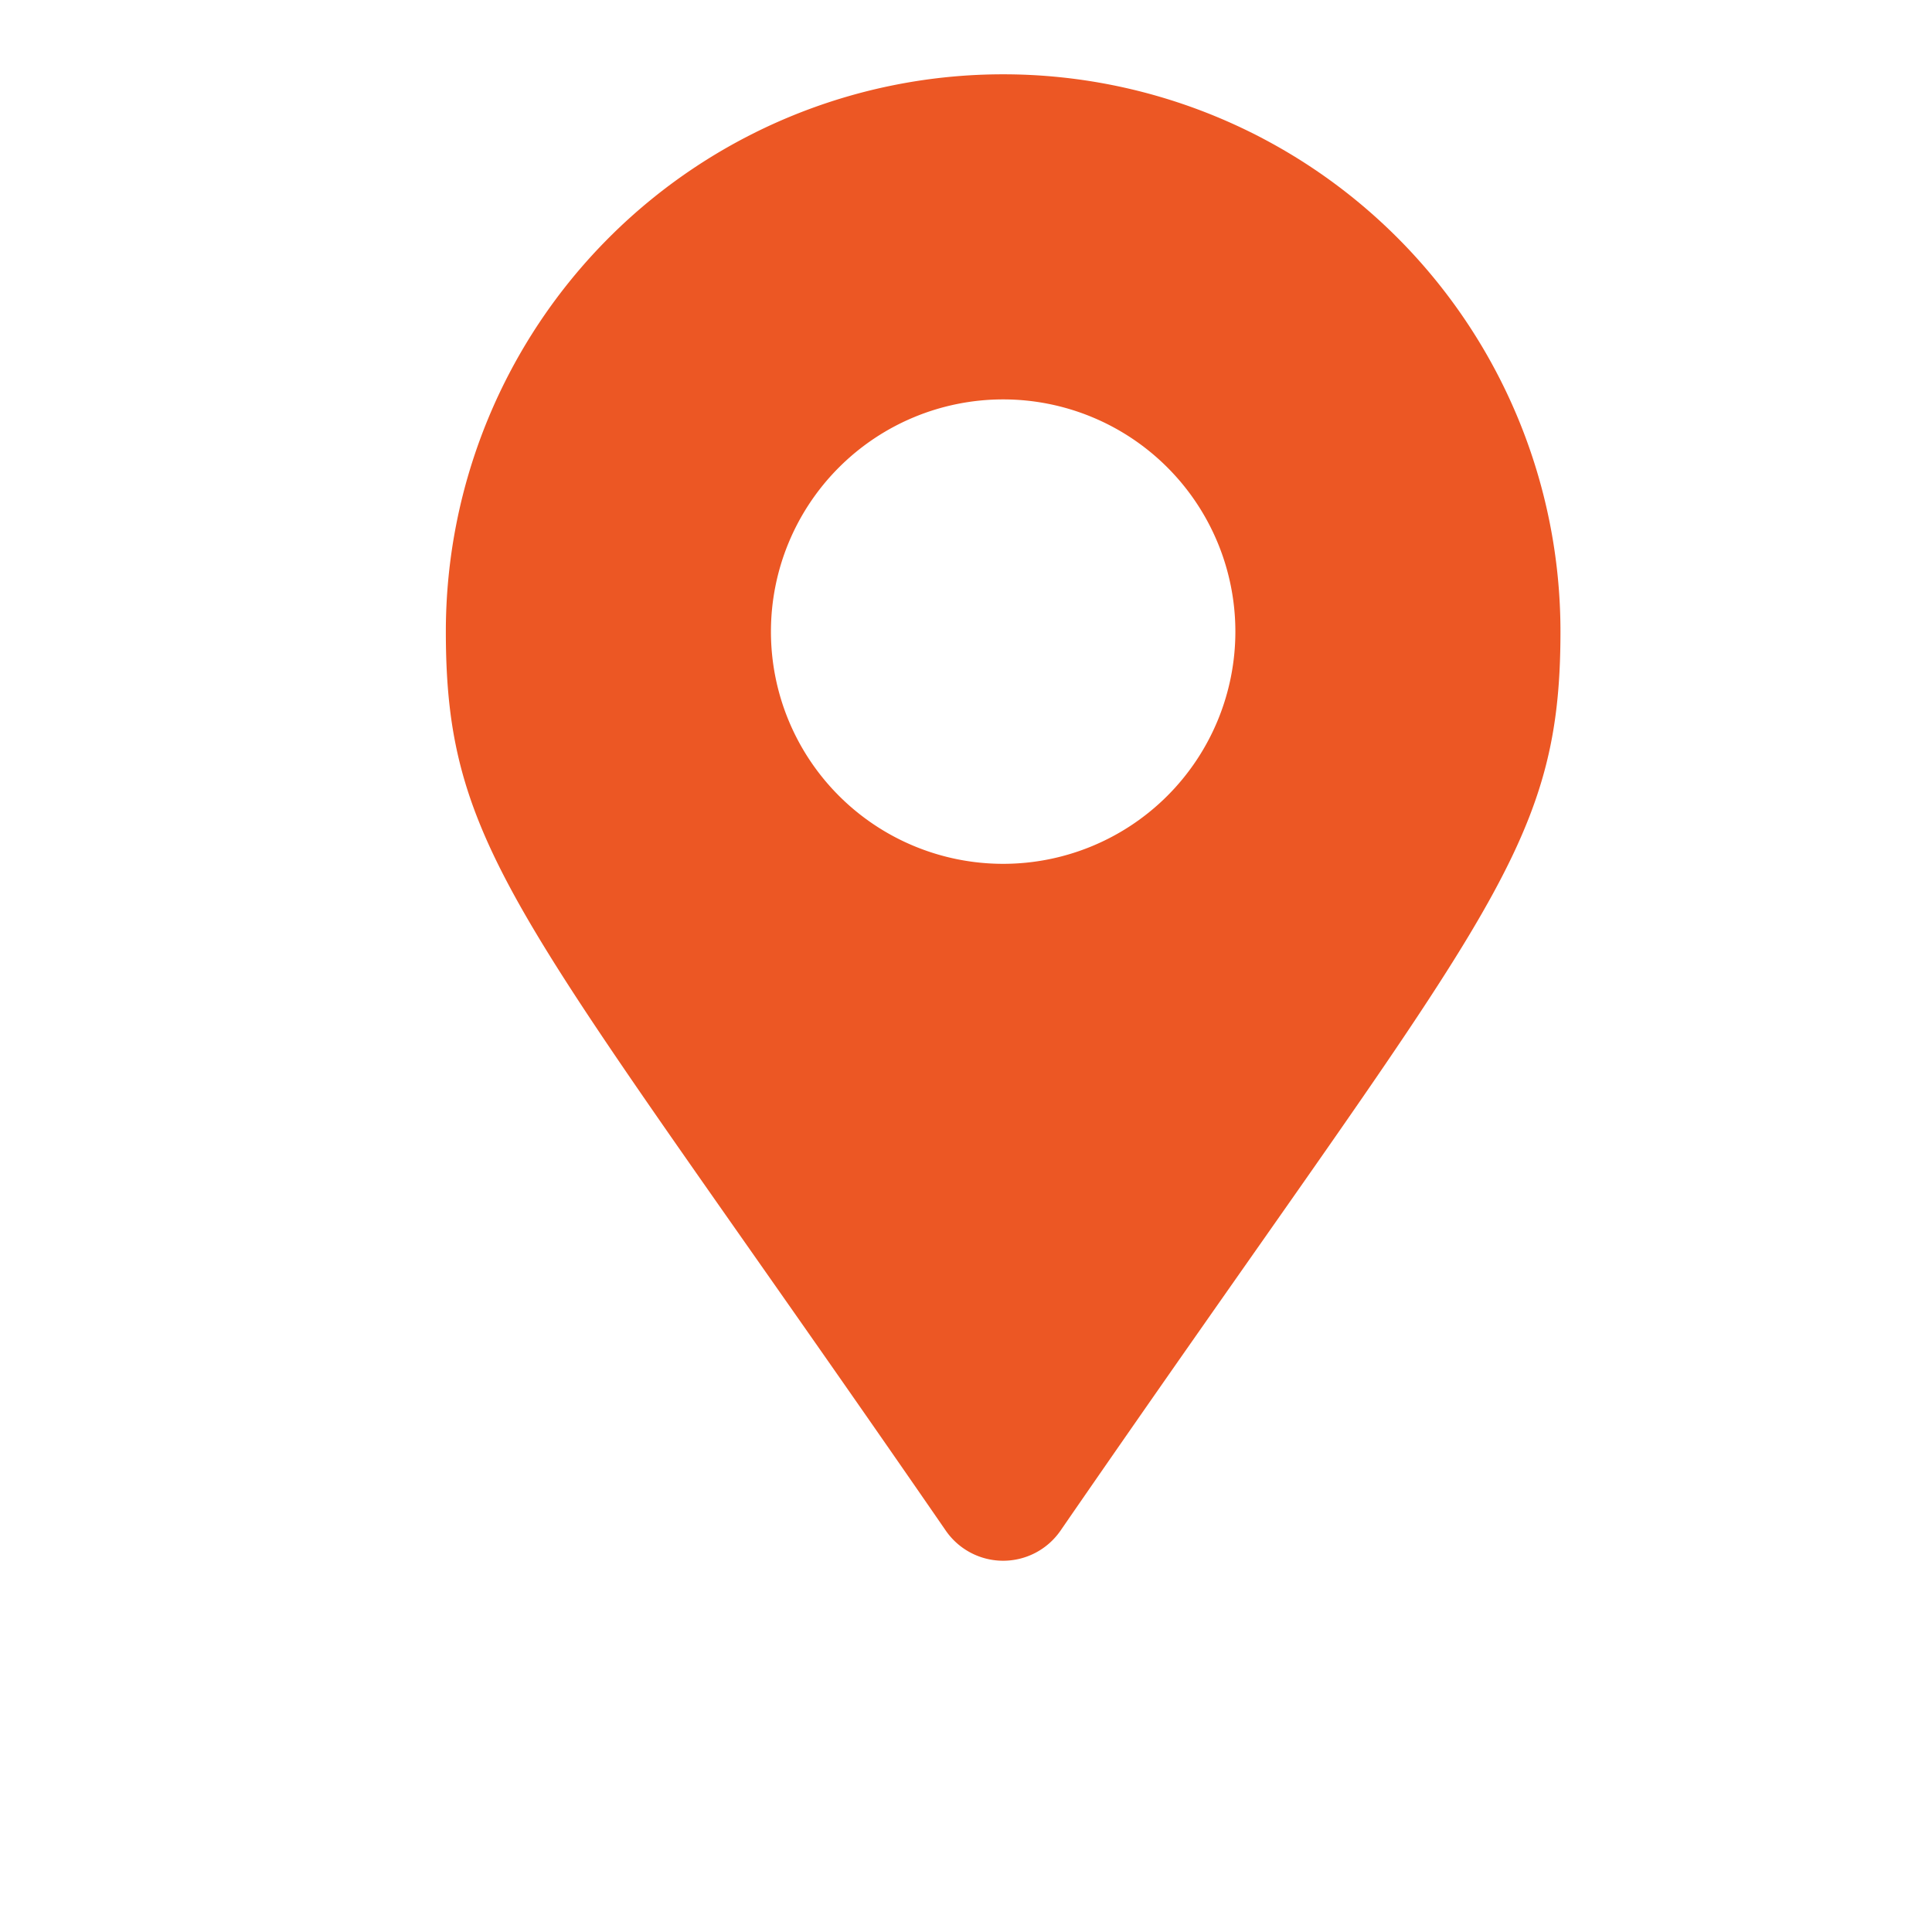 <svg xmlns="http://www.w3.org/2000/svg" width="26" height="26" viewBox="0 0 26 26">
  <g id="ic-location" transform="translate(8541 669)">
    <rect id="Rectangle_155" data-name="Rectangle 155" width="26" height="26" transform="translate(-8541 -669)" fill="none"/>
    <g id="Group_52" data-name="Group 52" transform="translate(-8535 -673)">
      <path id="map-marker-alt" d="M6.729,19.6C1.054,11.368,0,10.524,0,7.5a7.5,7.5,0,1,1,15,0c0,3.024-1.054,3.868-6.729,12.1a.938.938,0,0,1-1.542,0ZM7.5,10.625A3.125,3.125,0,1,0,4.375,7.5,3.125,3.125,0,0,0,7.5,10.625Z" transform="translate(0 5)" fill="#ec5724"/>
    </g>
  </g>
</svg>
